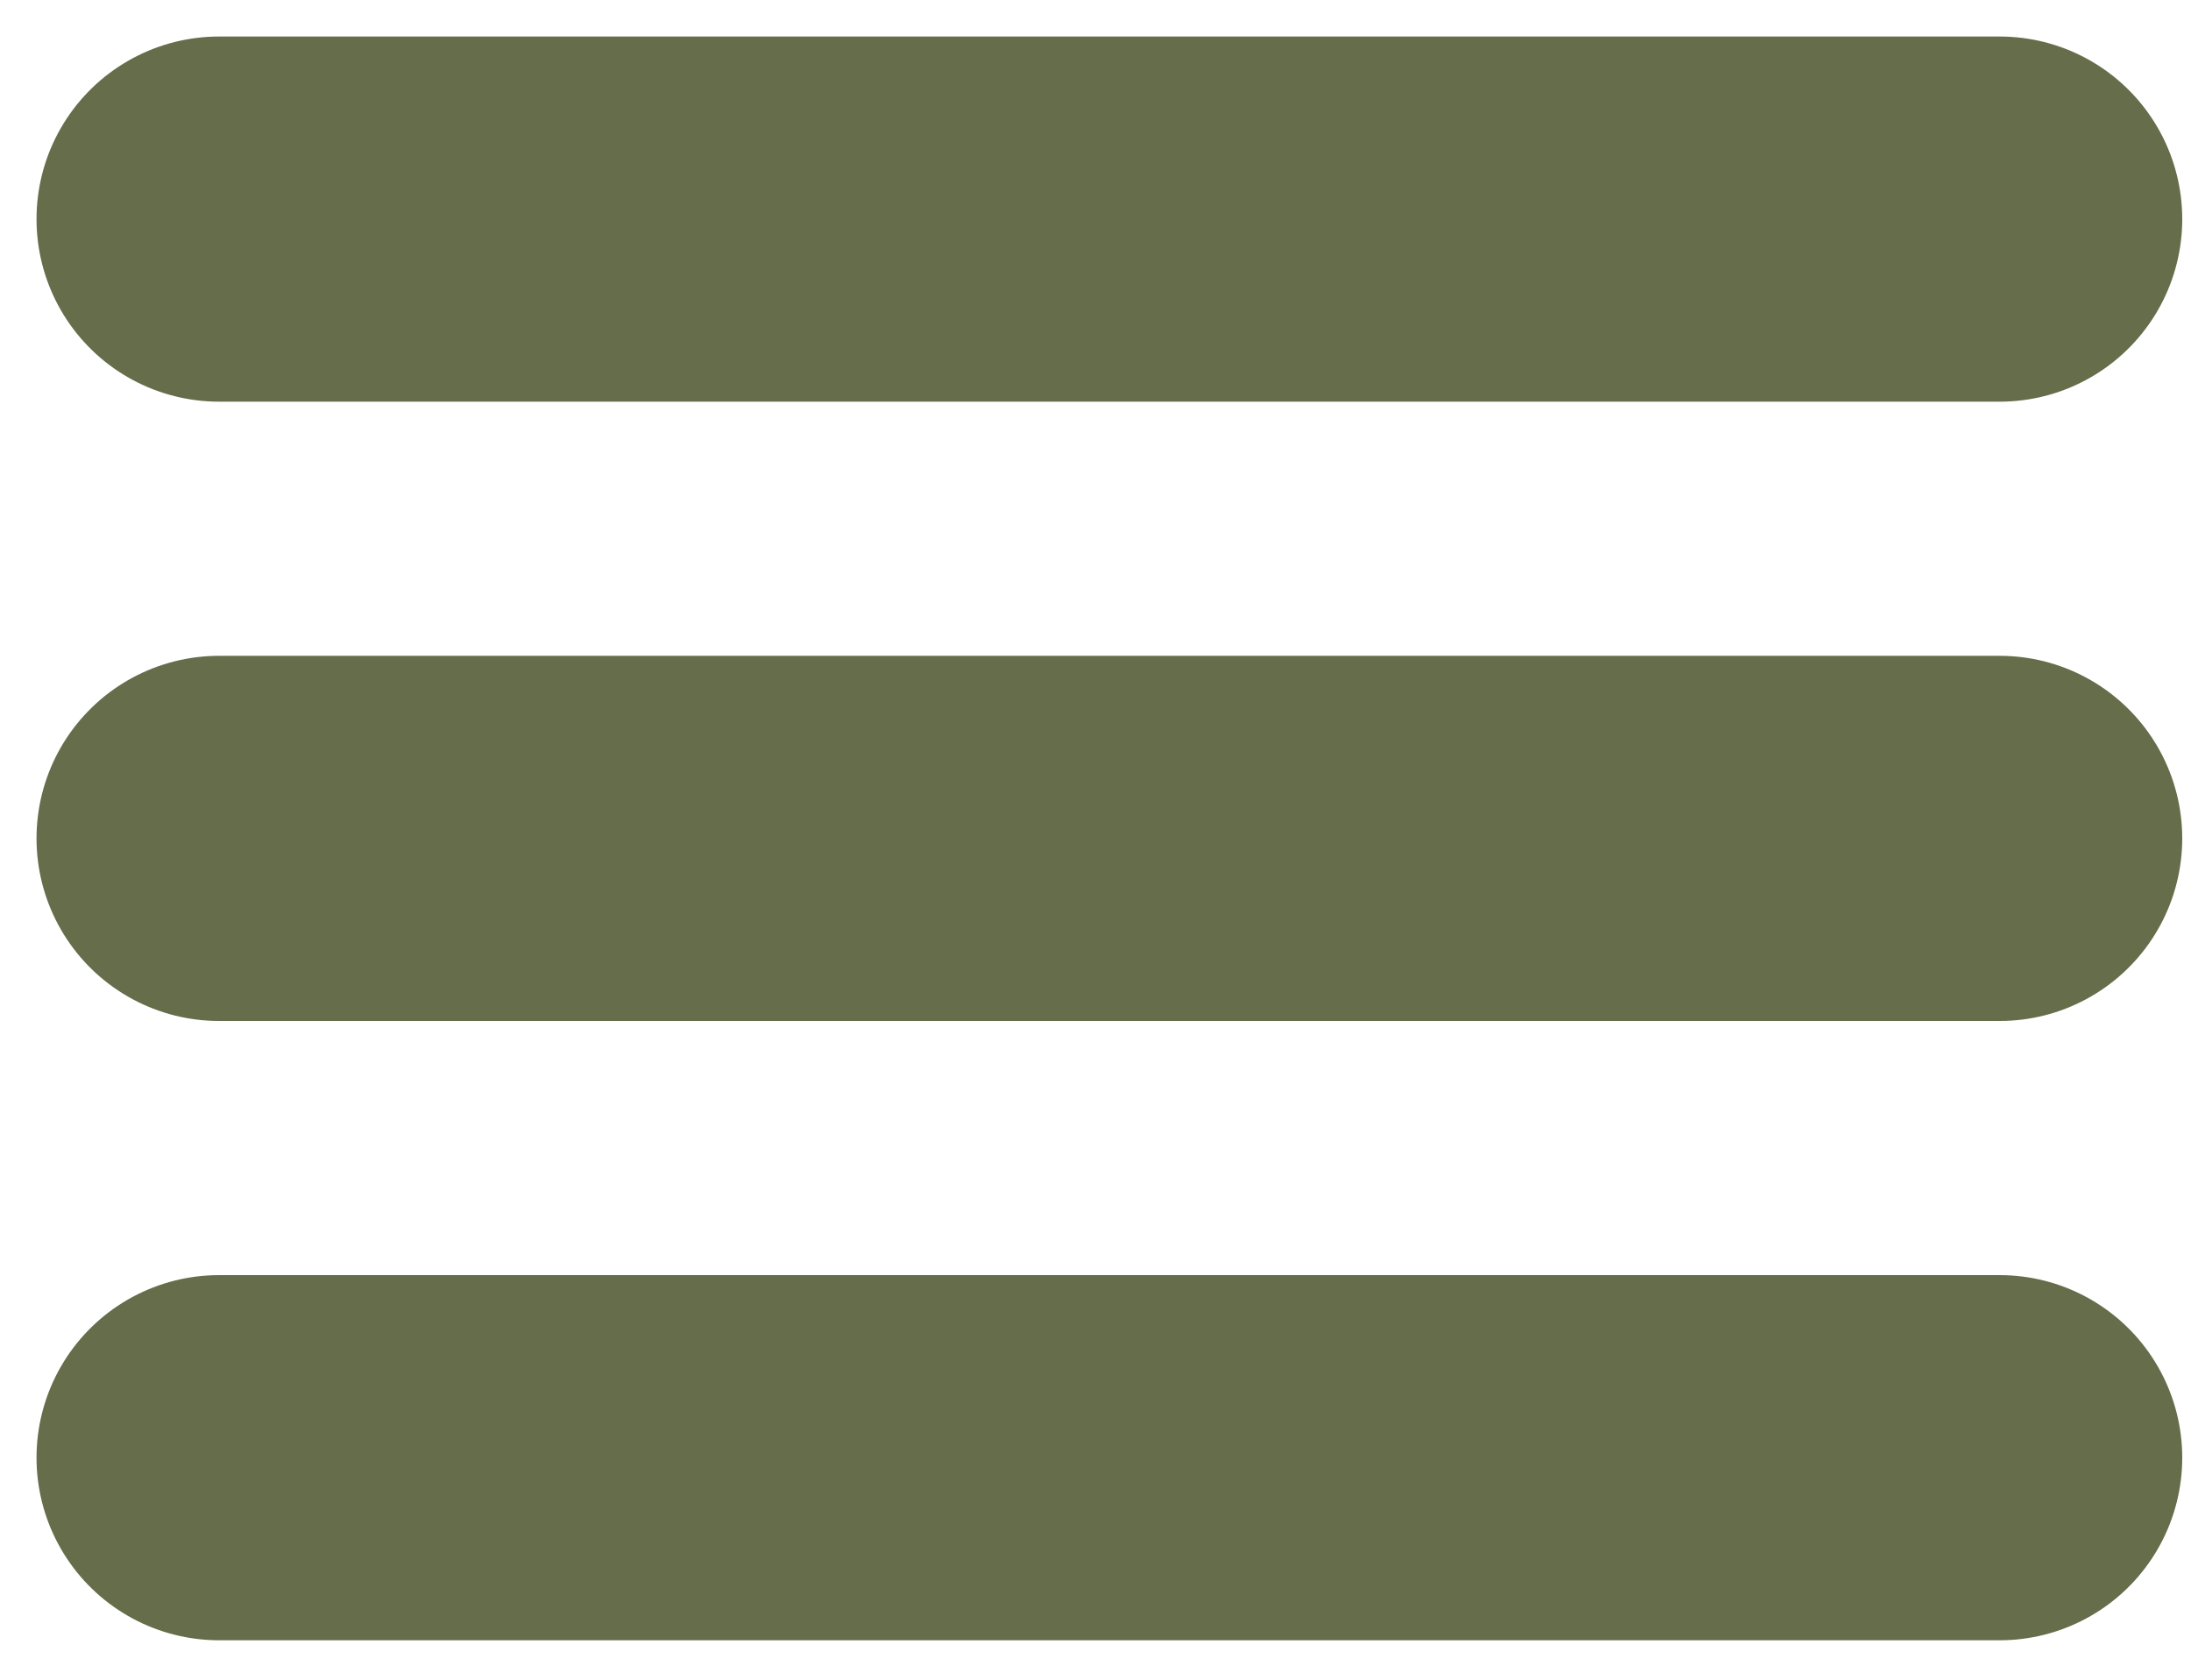 <svg width="30" height="23" viewBox="0 0 30 23" fill="none" xmlns="http://www.w3.org/2000/svg">
<path d="M27.38 19.96L3 19.96" stroke="#656D4A" stroke-width="5" stroke-linecap="round"/>
<path d="M27.38 11.48L3 11.48" stroke="#656D4A" stroke-width="5" stroke-linecap="round"/>
<path d="M27.38 3L3 3" stroke="#656D4A" stroke-width="5" stroke-linecap="round"/>
</svg>
